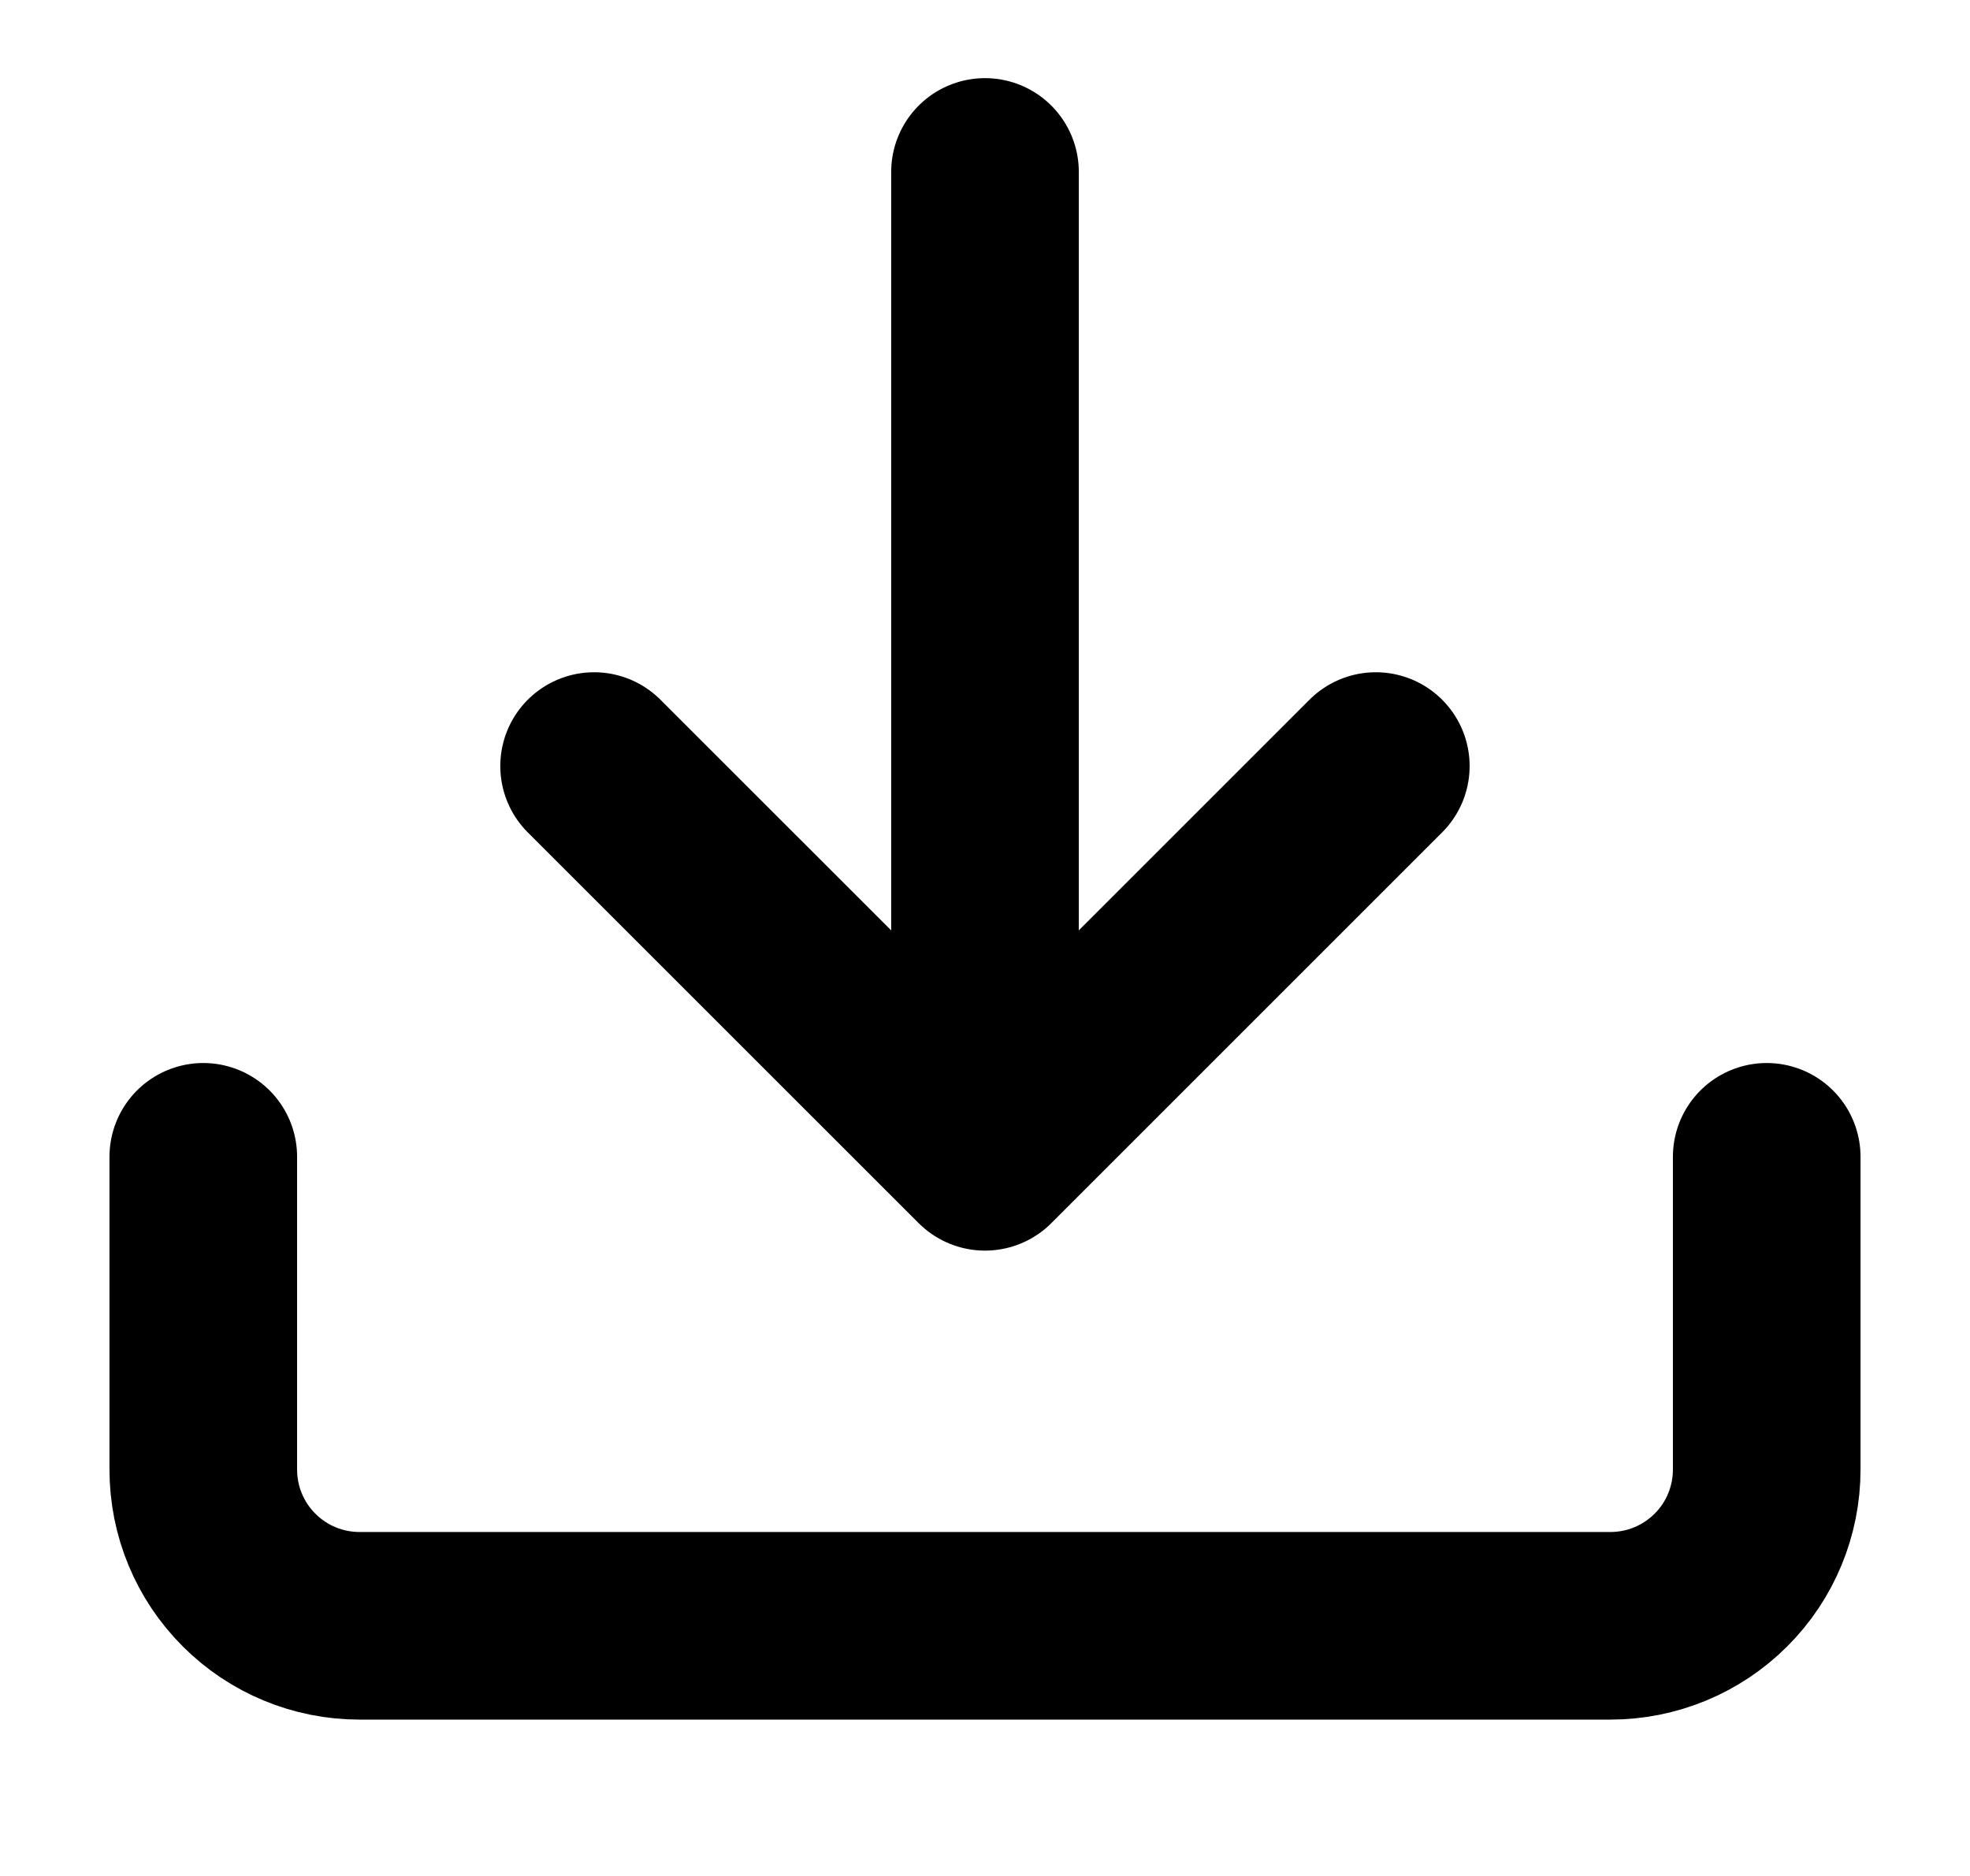 <svg width="21" height="20" viewBox="0 0 21 20" fill="none" xmlns="http://www.w3.org/2000/svg">
<path d="M2.167 12.333V15.667C2.167 16.109 2.342 16.533 2.655 16.845C2.967 17.158 3.391 17.333 3.833 17.333H17.166C17.608 17.333 18.032 17.158 18.345 16.845C18.658 16.533 18.833 16.109 18.833 15.667V12.333" stroke="black" stroke-width="2" stroke-linecap="round" stroke-linejoin="round"/>
<path d="M10.5 1.833V11.333" stroke="black" stroke-width="2" stroke-linecap="round" stroke-linejoin="round"/>
<path d="M6.333 8.167L10.5 12.333L14.666 8.167" stroke="black" stroke-width="2" stroke-linecap="round" stroke-linejoin="round"/>
</svg>
